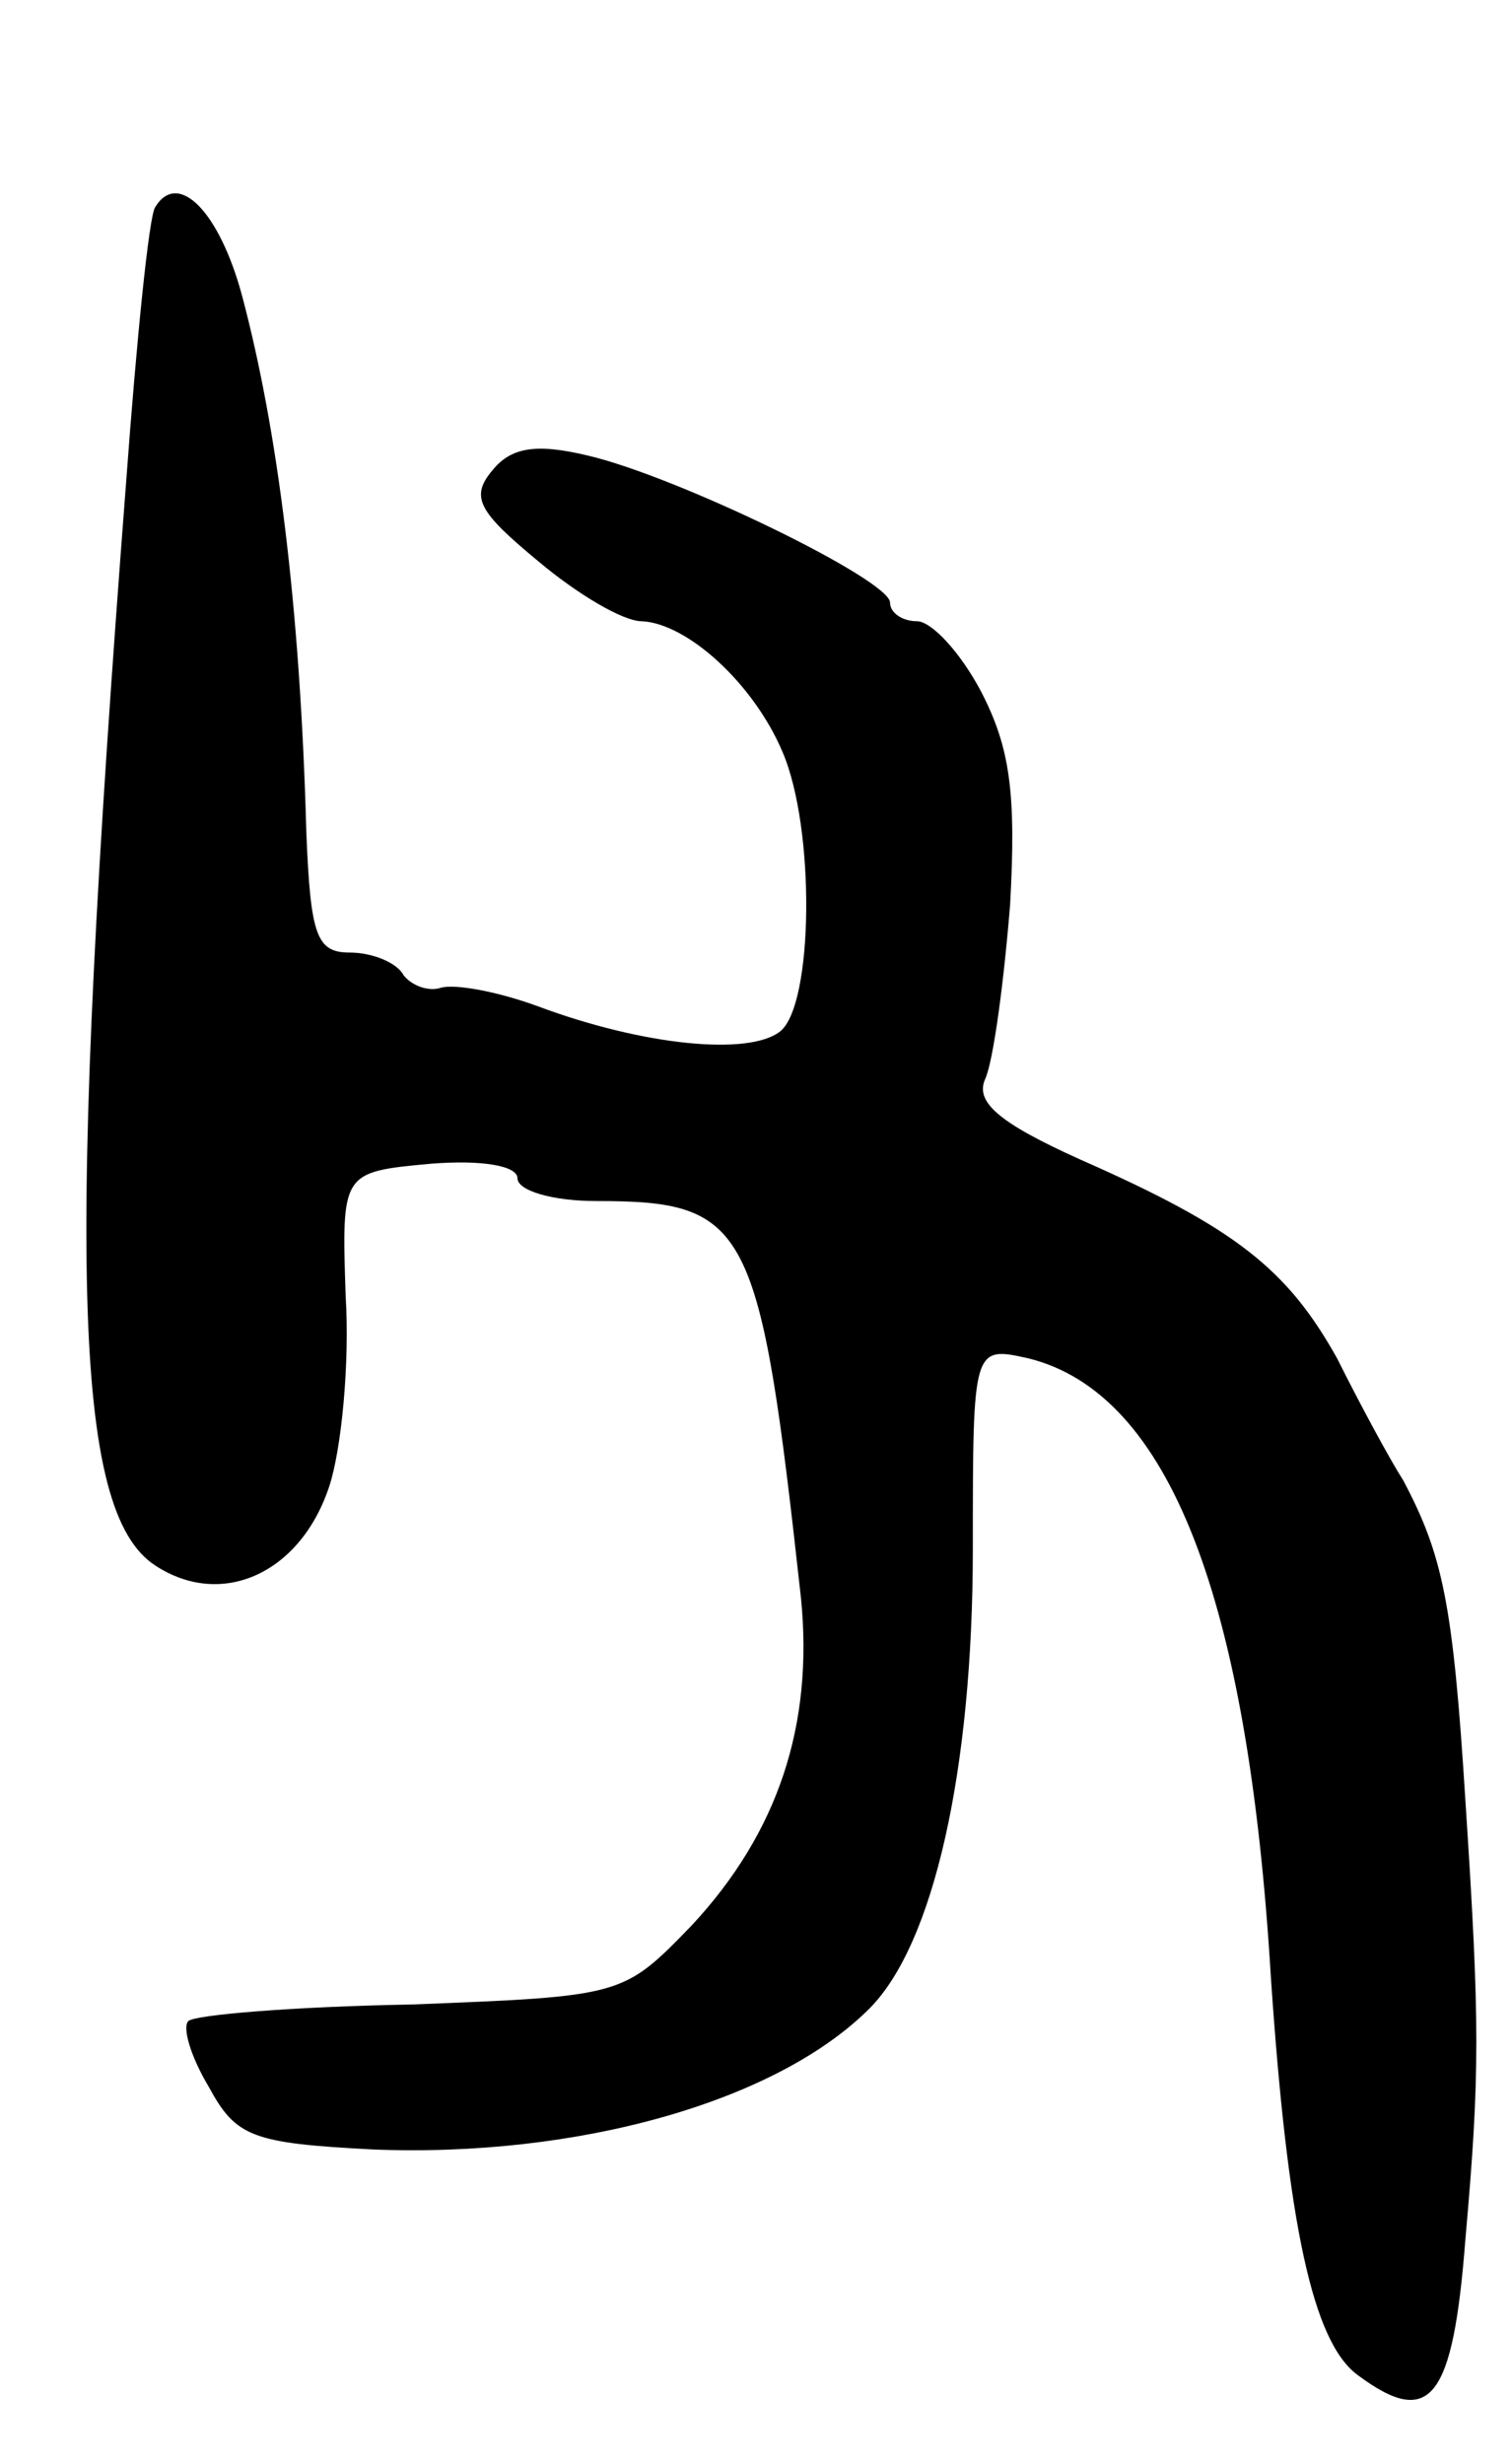 <svg version="1.0" xmlns="http://www.w3.org/2000/svg"
 width="73pt" height="119pt" viewBox="0 0 73 119"
 preserveAspectRatio="xMidYMid meet">
<g transform="translate(0,119) scale(0.1,-0.1)"
fill="#000000" stroke="none">
<path d="M75 1090 c-3 -4 -9 -64 -14 -132 -29 -376 -26 -498 14 -524 32 -21
70 -4 84 38 6 18 10 60 8 92 -2 60 -2 60 41 64 25 2 42 -1 42 -7 0 -6 17 -11
38 -11 74 0 79 -11 99 -192 6 -61 -11 -113 -53 -158 -33 -34 -33 -34 -135 -38
-57 -1 -105 -5 -108 -8 -3 -3 1 -17 10 -32 13 -24 21 -27 79 -30 99 -4 195 23
240 68 31 31 50 115 50 222 0 98 0 98 27 92 68 -17 106 -116 117 -299 8 -118
20 -176 42 -192 35 -26 46 -12 52 66 7 79 7 104 0 211 -6 96 -11 119 -30 155
-7 11 -21 37 -32 59 -24 43 -49 63 -124 96 -40 18 -51 28 -46 39 4 9 9 47 12
84 3 54 0 76 -14 103 -10 19 -24 34 -31 34 -7 0 -13 4 -13 9 0 11 -103 61
-146 71 -25 6 -37 4 -46 -7 -11 -13 -7 -20 22 -44 19 -16 41 -29 50 -29 22 -1
54 -30 68 -63 16 -37 15 -122 -1 -135 -15 -12 -66 -7 -117 12 -19 7 -40 11
-47 9 -6 -2 -14 1 -18 6 -3 6 -15 11 -26 11 -16 0 -19 8 -21 58 -3 110 -14
195 -31 259 -11 41 -31 61 -42 43z"/>
</g>
</svg>
